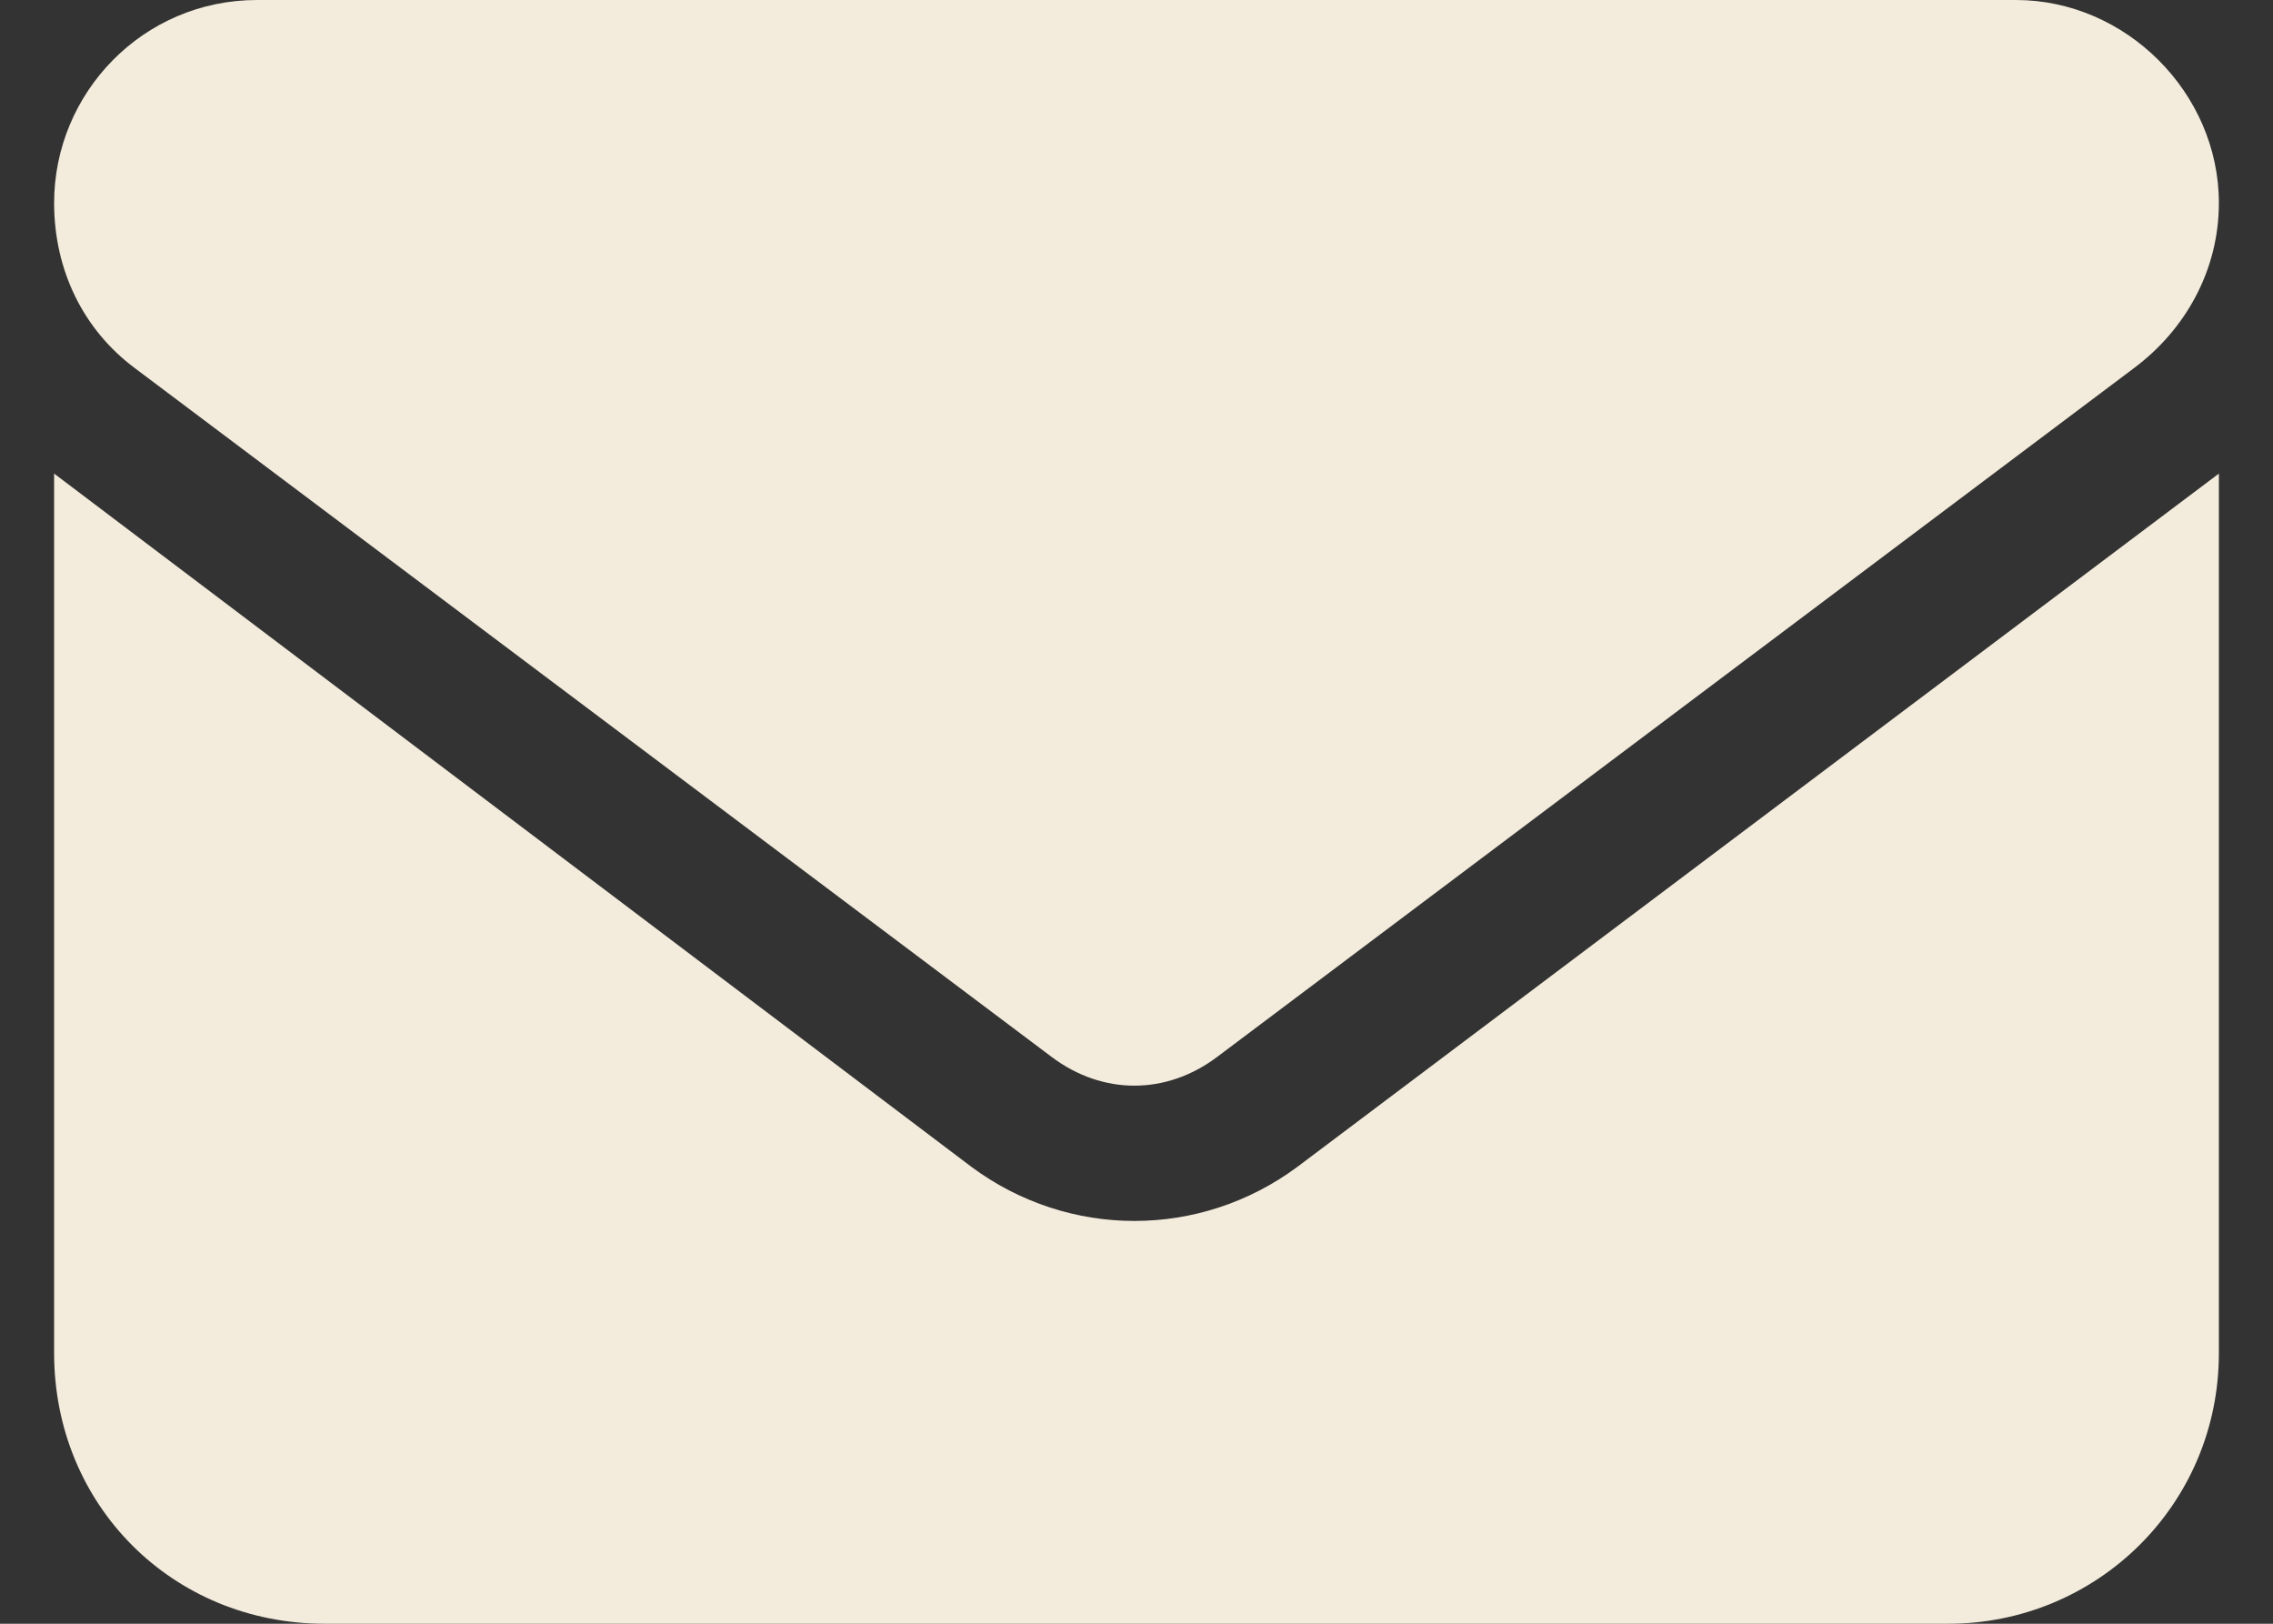 <svg width="21" height="15" viewBox="0 0 21 15" fill="none" xmlns="http://www.w3.org/2000/svg">
<rect x="0" y="0" width="21" height="15" fill="#333333" stroke="none"/>
<path d="M18.625 0C19.641 0 20.5 0.859 20.5 1.875C20.5 2.5 20.188 3.047 19.719 3.398L11.242 9.766C10.773 10.117 10.188 10.117 9.719 9.766L1.242 3.398C0.773 3.047 0.5 2.5 0.5 1.875C0.5 0.859 1.32 0 2.375 0H18.625ZM8.977 10.781C9.875 11.445 11.086 11.445 11.984 10.781L20.5 4.375V12.5C20.5 13.906 19.367 15 18 15H3C1.594 15 0.5 13.906 0.5 12.5V4.375L8.977 10.781Z" fill="#F3ECDC"/>
</svg>

